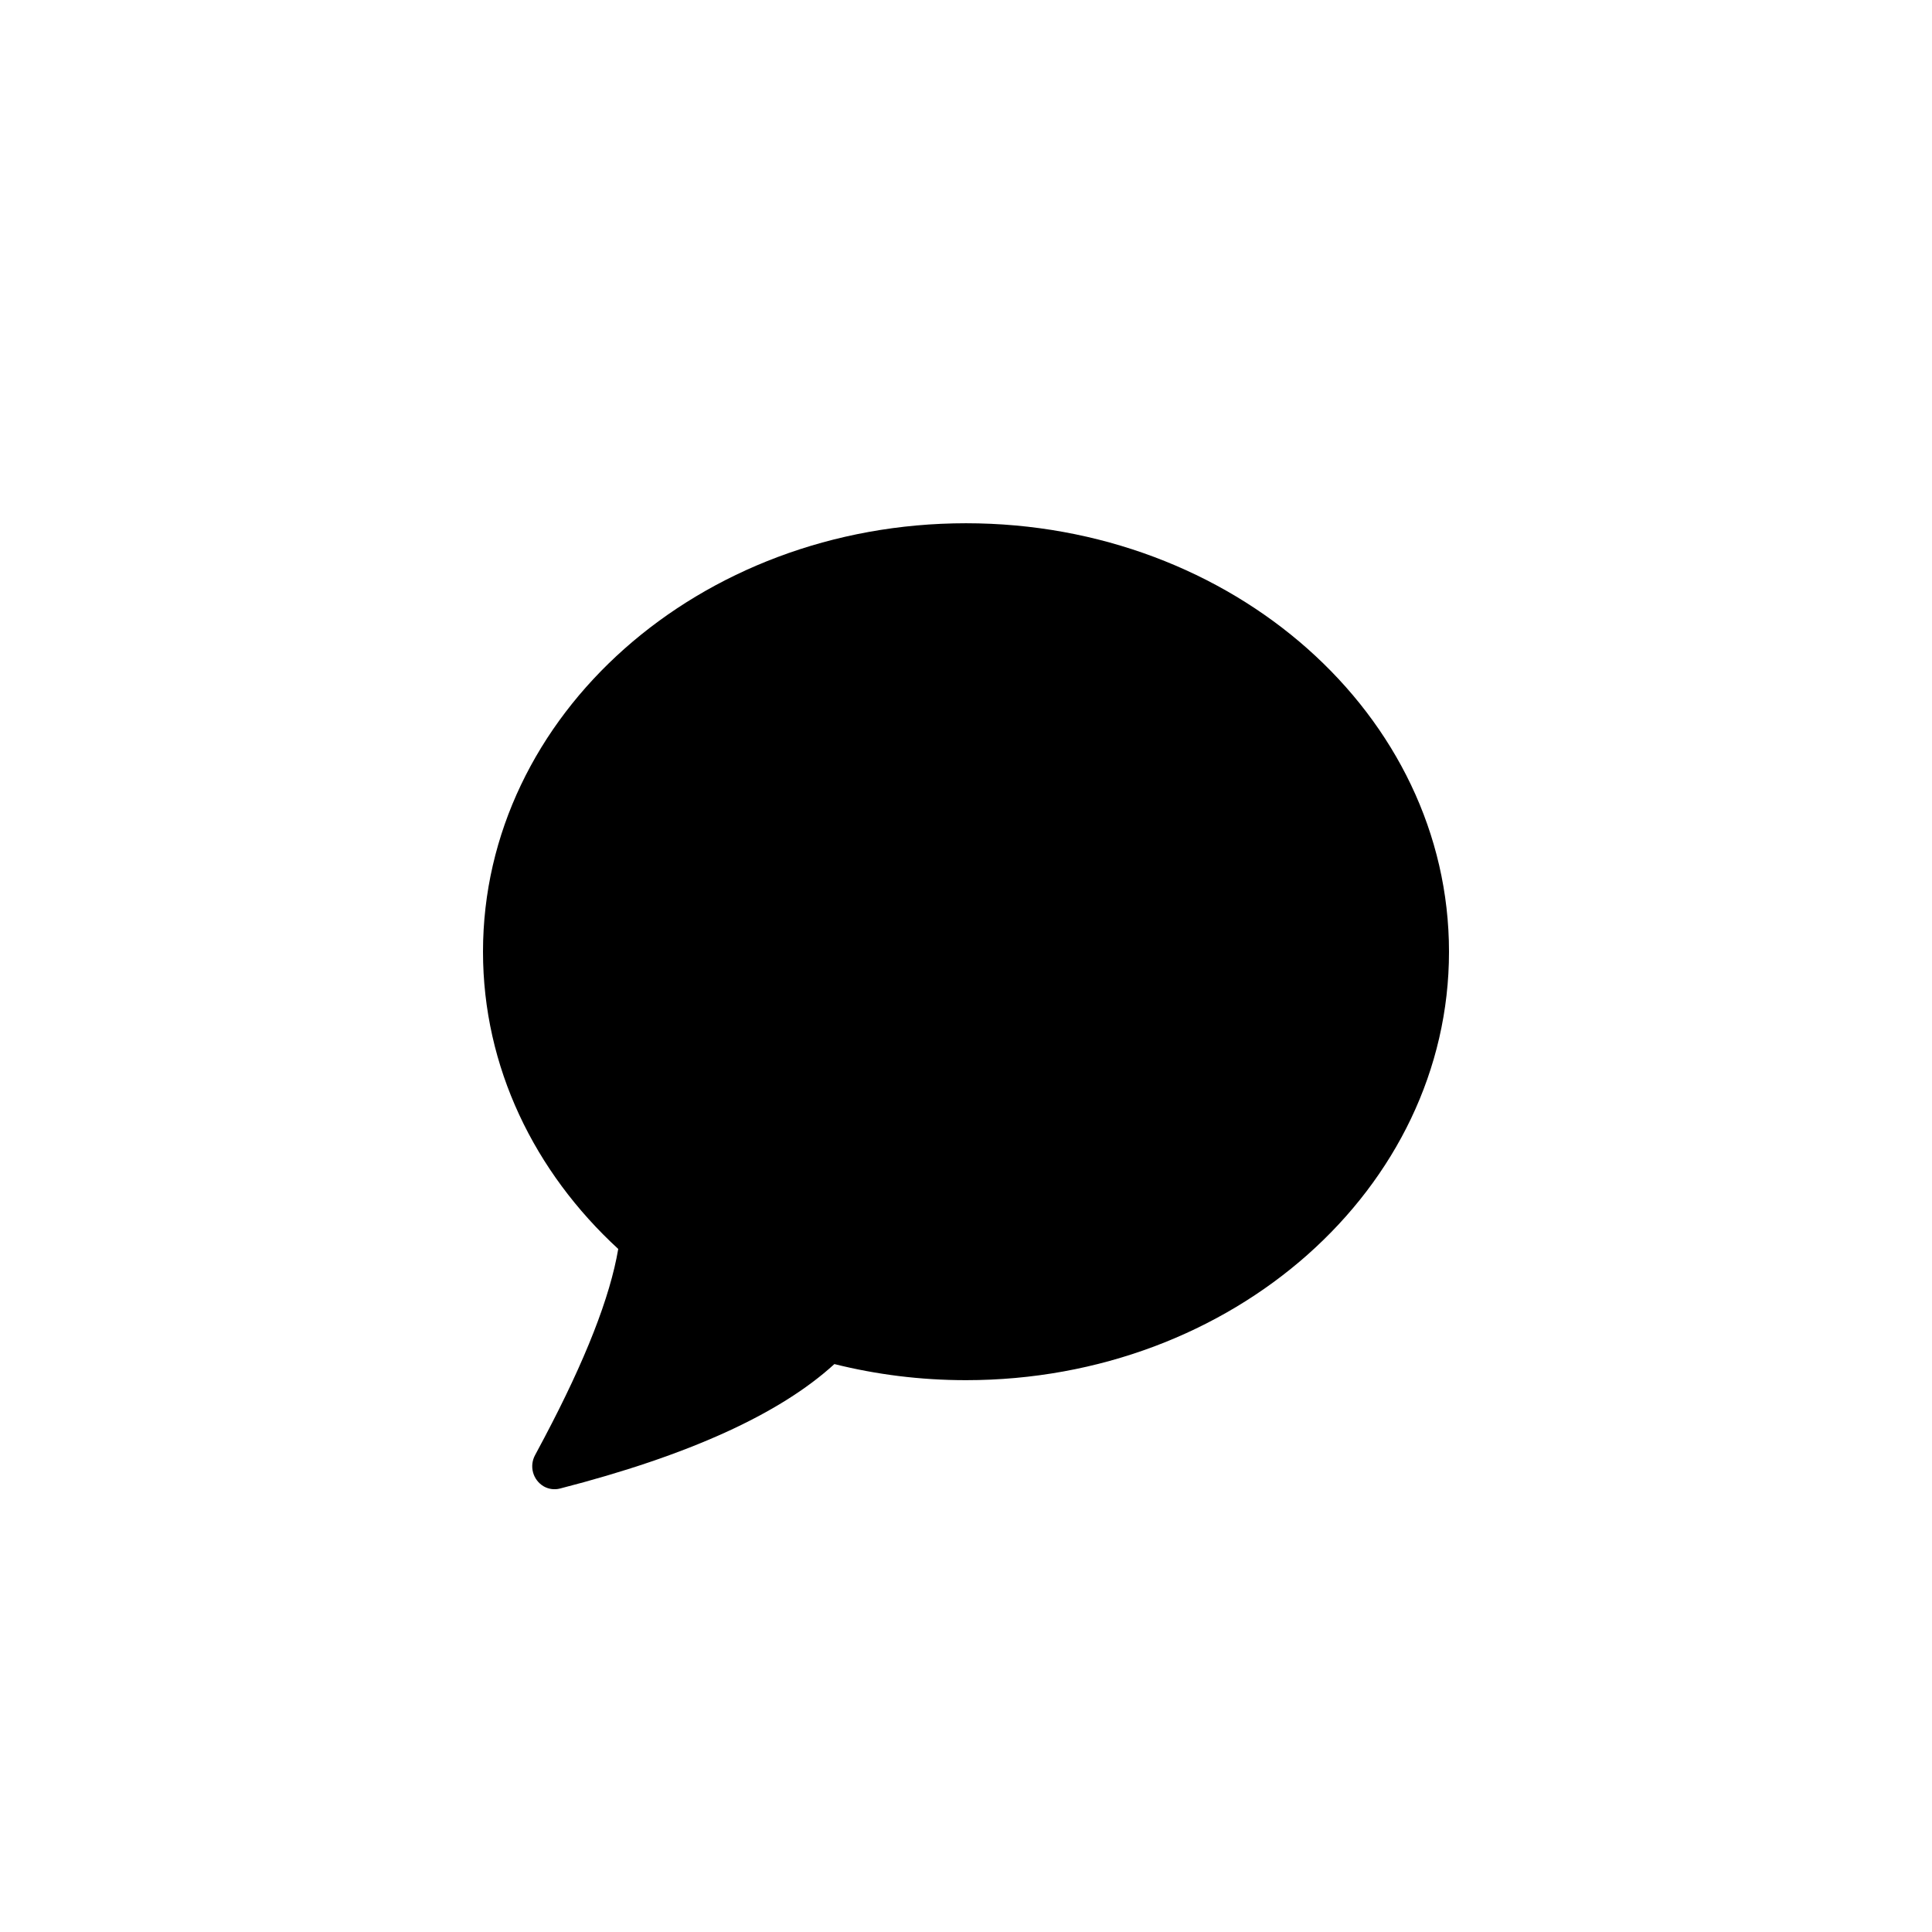 <svg width="24" height="24" viewBox="0 0 24 24" fill="none" xmlns="http://www.w3.org/2000/svg"><path d="M12 6.5C15.314 6.5 18 8.883 18 11.823C18 14.763 15.314 17.145 12 17.145C11.433 17.145 10.885 17.075 10.365 16.945C9.685 17.567 8.548 18.082 6.957 18.491C6.888 18.509 6.816 18.499 6.754 18.464C6.689 18.426 6.642 18.364 6.622 18.292C6.602 18.219 6.611 18.142 6.647 18.076L6.762 17.86C7.273 16.893 7.579 16.112 7.68 15.515C6.64 14.559 6 13.257 6 11.823C6 8.883 8.686 6.5 12 6.5Z" fill="currentColor"/></svg>